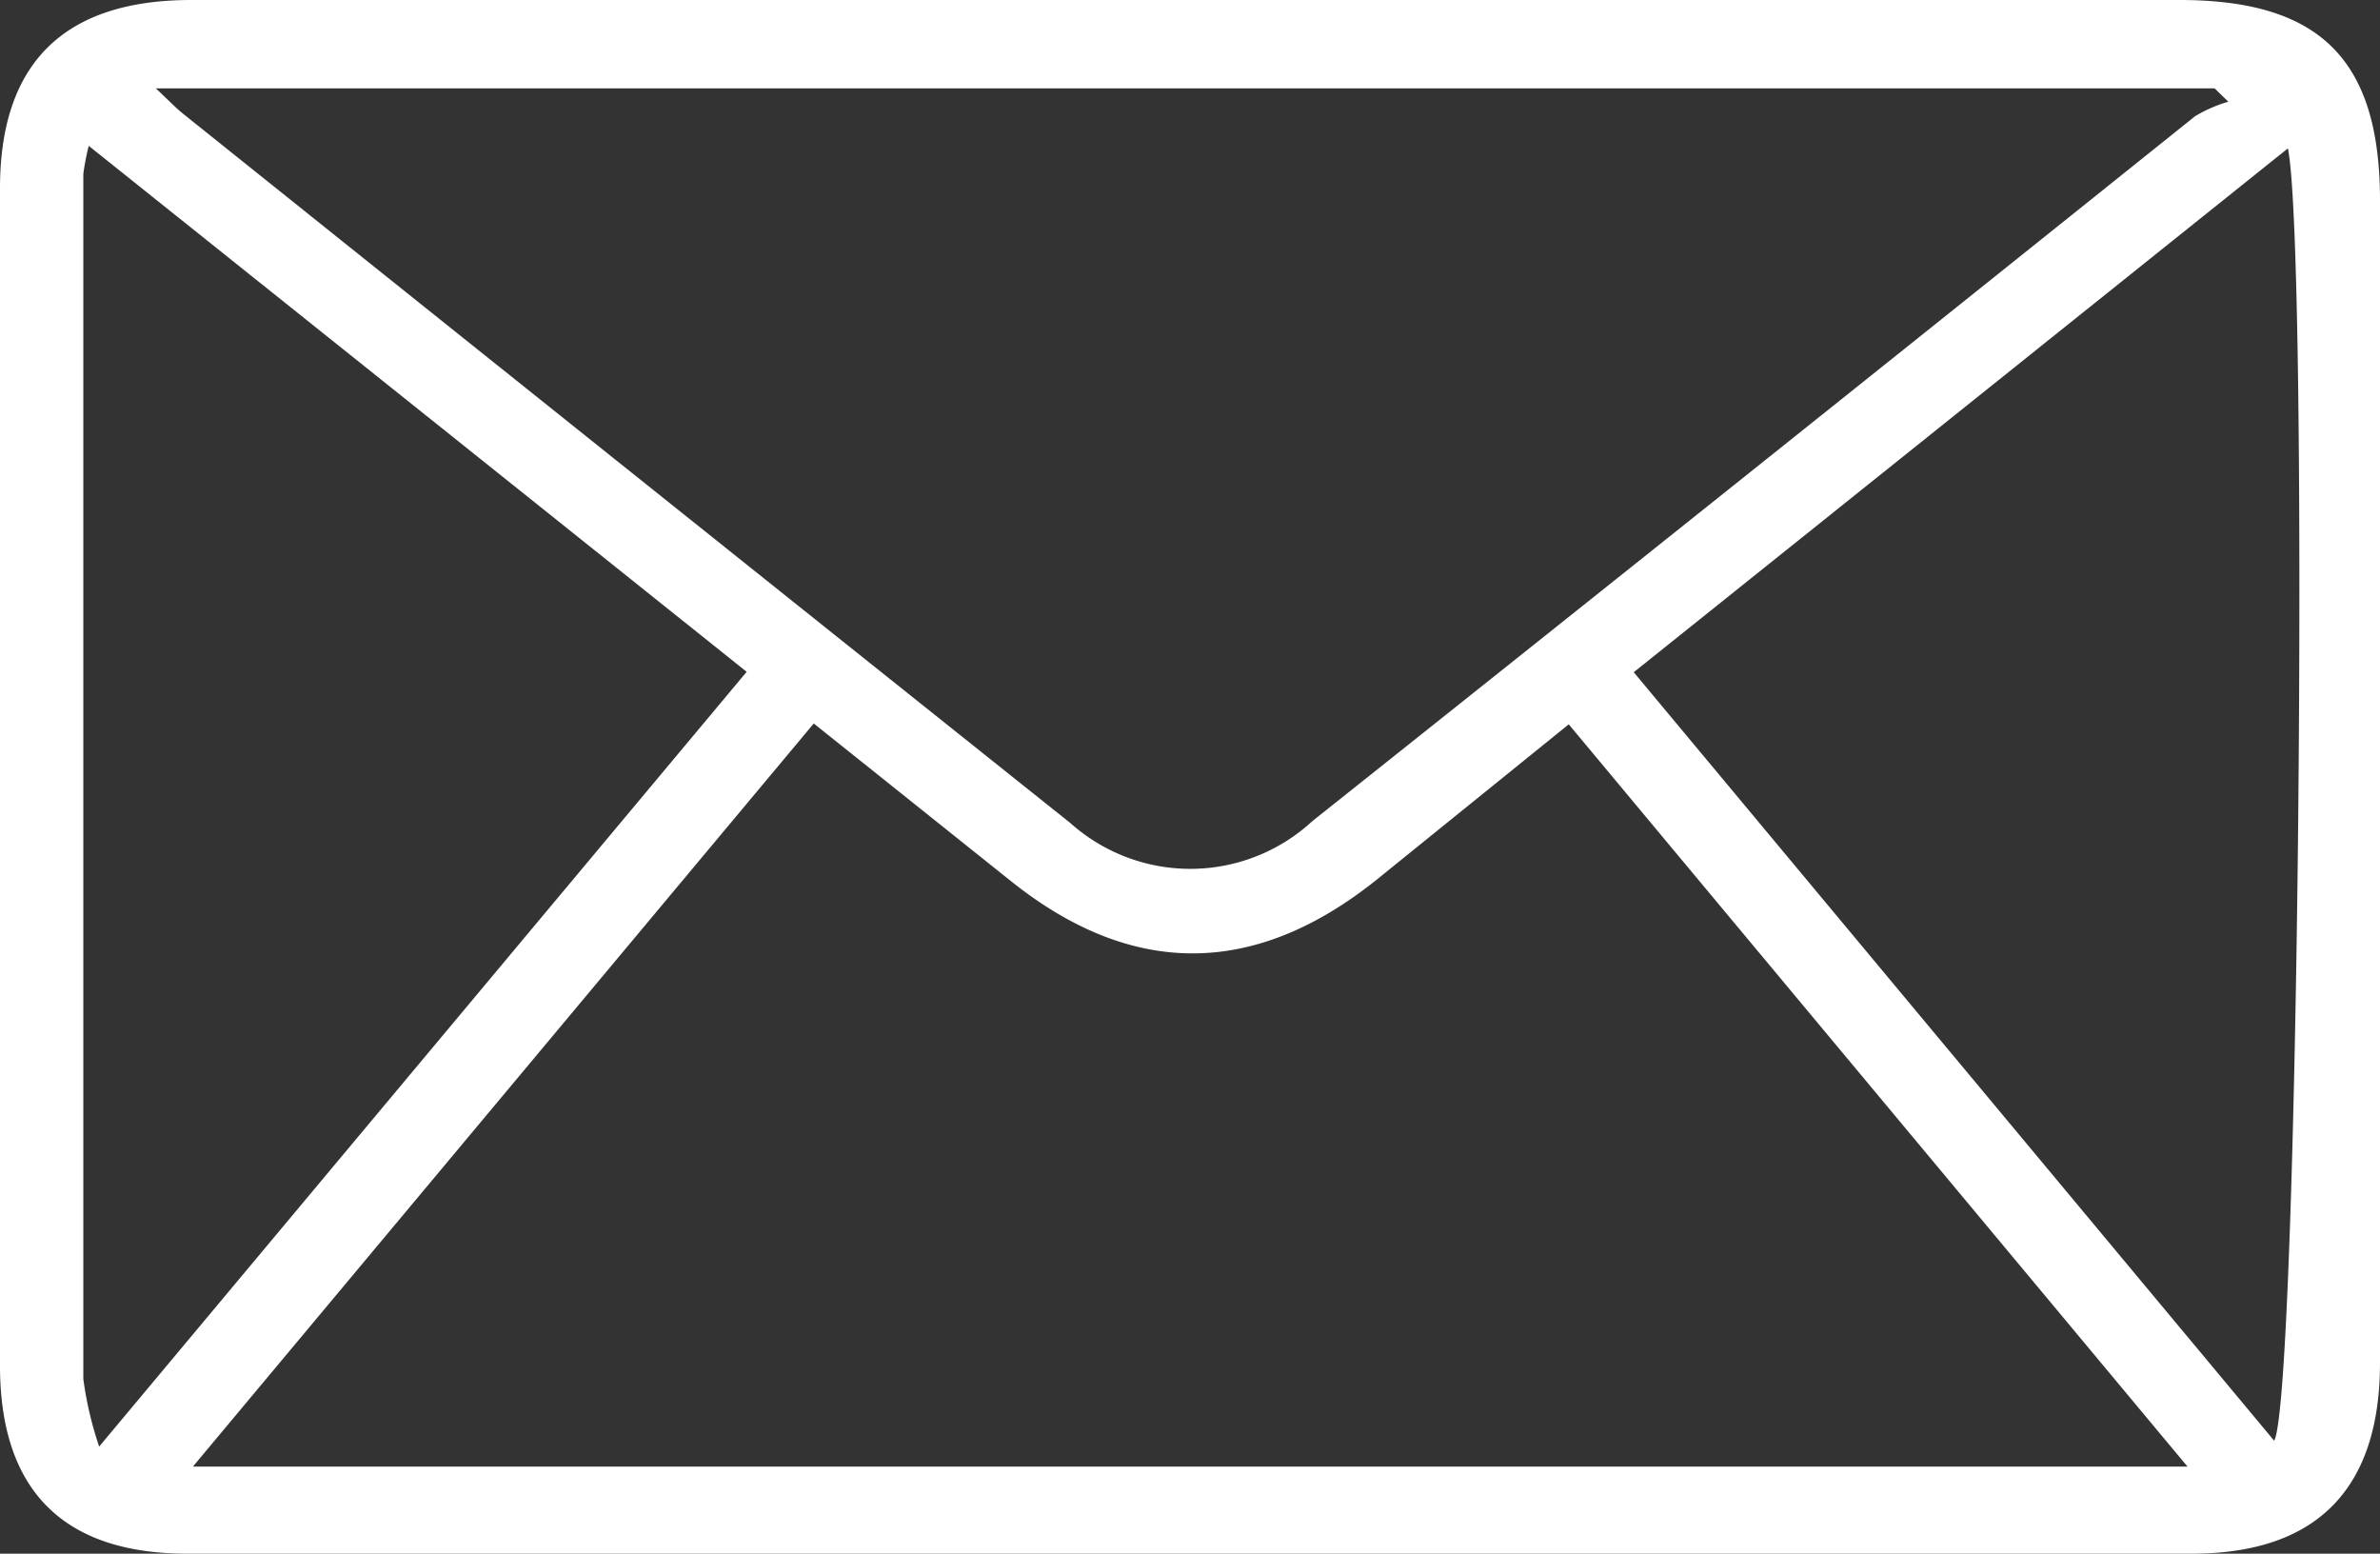<svg id="Home" xmlns="http://www.w3.org/2000/svg" viewBox="0 0 57.12 37.28"><rect x="0" y="0" width="57.12" height="37.28" fill="#333333" stroke="none"/><defs><style>.cls-1{fill:#fff;}</style></defs><title>Amonak-Para desarrollo-Sección Contáctanos</title><path class="cls-1" d="M28.58,0H52.31c3.38,0,4.81,1.44,4.81,4.81q0,14,0,27.89c0,3-1.49,4.58-4.52,4.58H4.49c-3,0-4.48-1.55-4.49-4.48V4.52C0,1.52,1.53,0,4.59,0ZM52.5,35.19,37.65,17.38,33,21.14c-2.91,2.31-5.84,2.32-8.74,0l-4.73-3.78L4.63,35.19ZM3.74,2.12c.33.31.49.48.68.63q10.64,8.52,21.27,17a4.32,4.32,0,0,0,5.81-.05Q42.11,11.26,52.68,2.79a3.4,3.4,0,0,1,.8-.35l-.33-.32ZM2.13,3.5A5.83,5.83,0,0,0,2,4.17Q2,18.63,2,33.09a8.57,8.57,0,0,0,.38,1.62L17.92,16.12Zm52.78.06L39.21,16.13,54.58,34.57C55.17,33.51,55.42,6.08,54.91,3.56Z"/></svg>